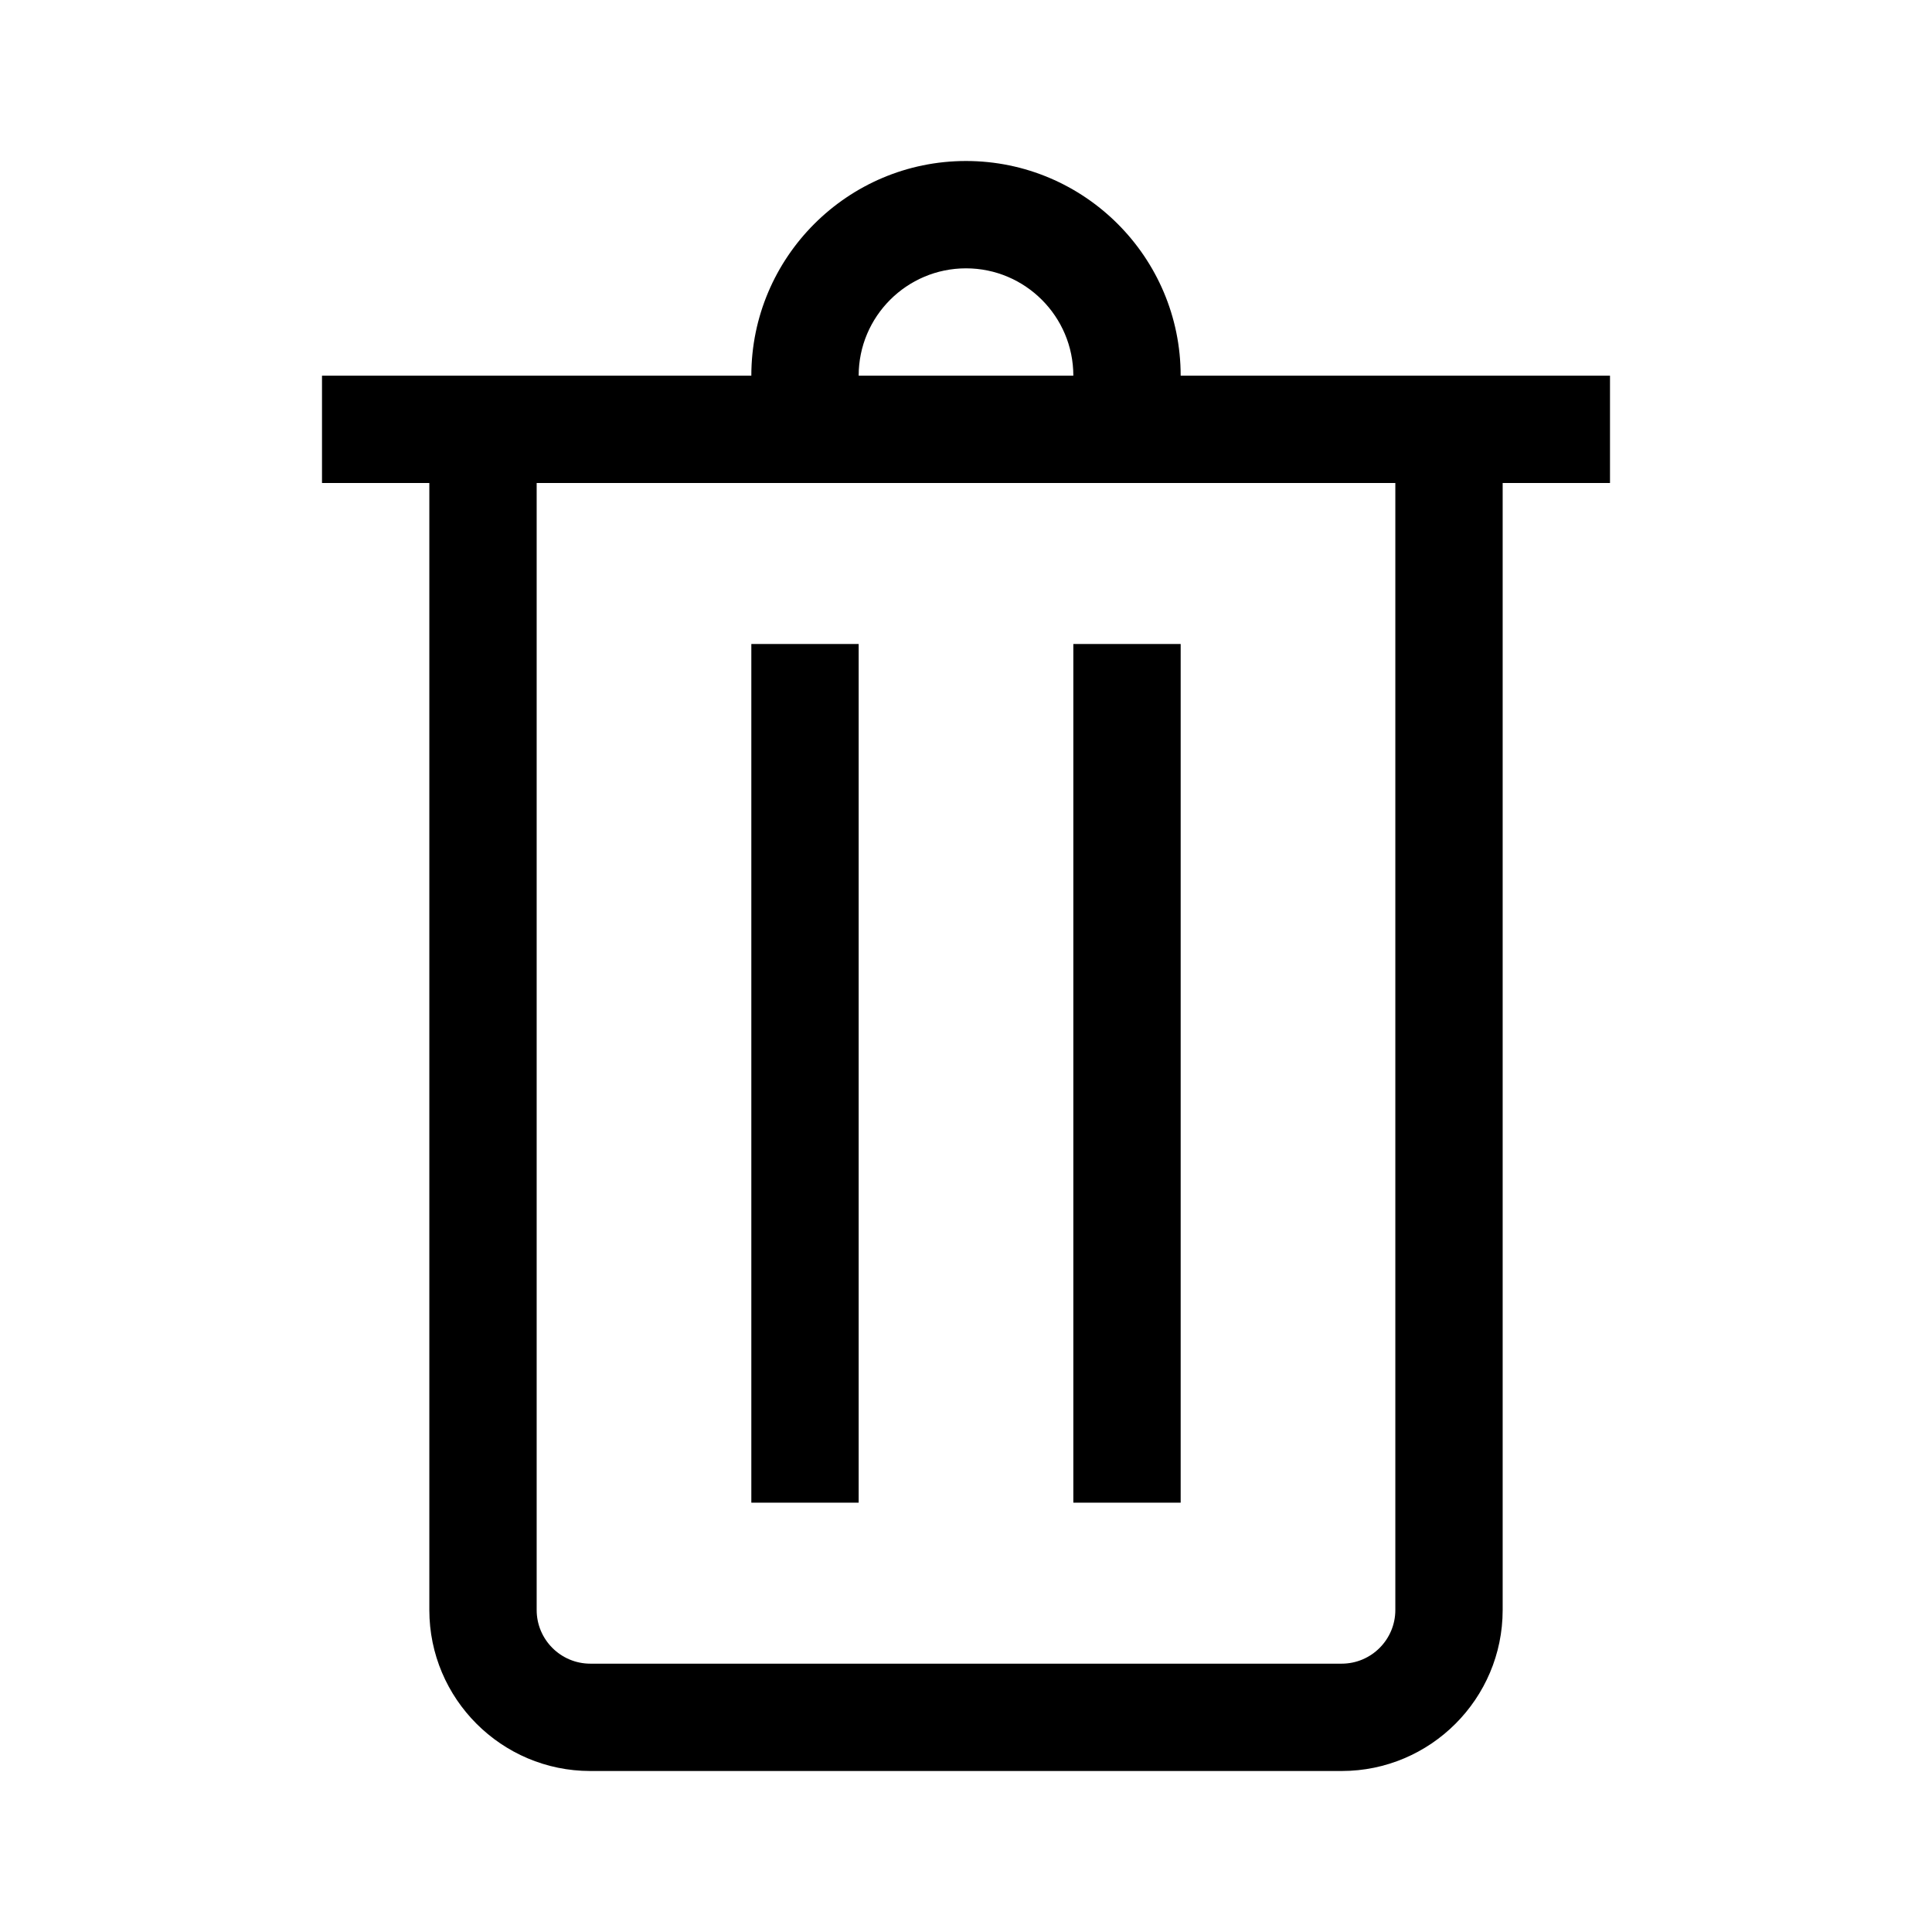 <svg xmlns="http://www.w3.org/2000/svg" width="36" height="36" viewBox="0 0 36 36">
  <g fill-rule="evenodd">
    <path d="M26,30 C26,30.552 25.551,31 25,31 L11,31 C10.449,31 10,30.552 10,30 L10,9 L26,9 L26,30 Z M18,5 C19.103,5 20,5.897 20,7 L16,7 C16,5.897 16.897,5 18,5 L18,5 Z M30,7 L22,7 C22,4.794 20.206,3 18,3 C15.794,3 14,4.794 14,7 L6,7 L6,9 L8,9 L8,30 C8,31.654 9.346,33 11,33 L25,33 C26.654,33 28,31.654 28,30 L28,9 L30,9 L30,7 Z"/>
    <polygon points="14 28 16 28 16 12 14 12"/>
    <polygon points="20 28 22 28 22 12 20 12"/>
  </g>
</svg>
